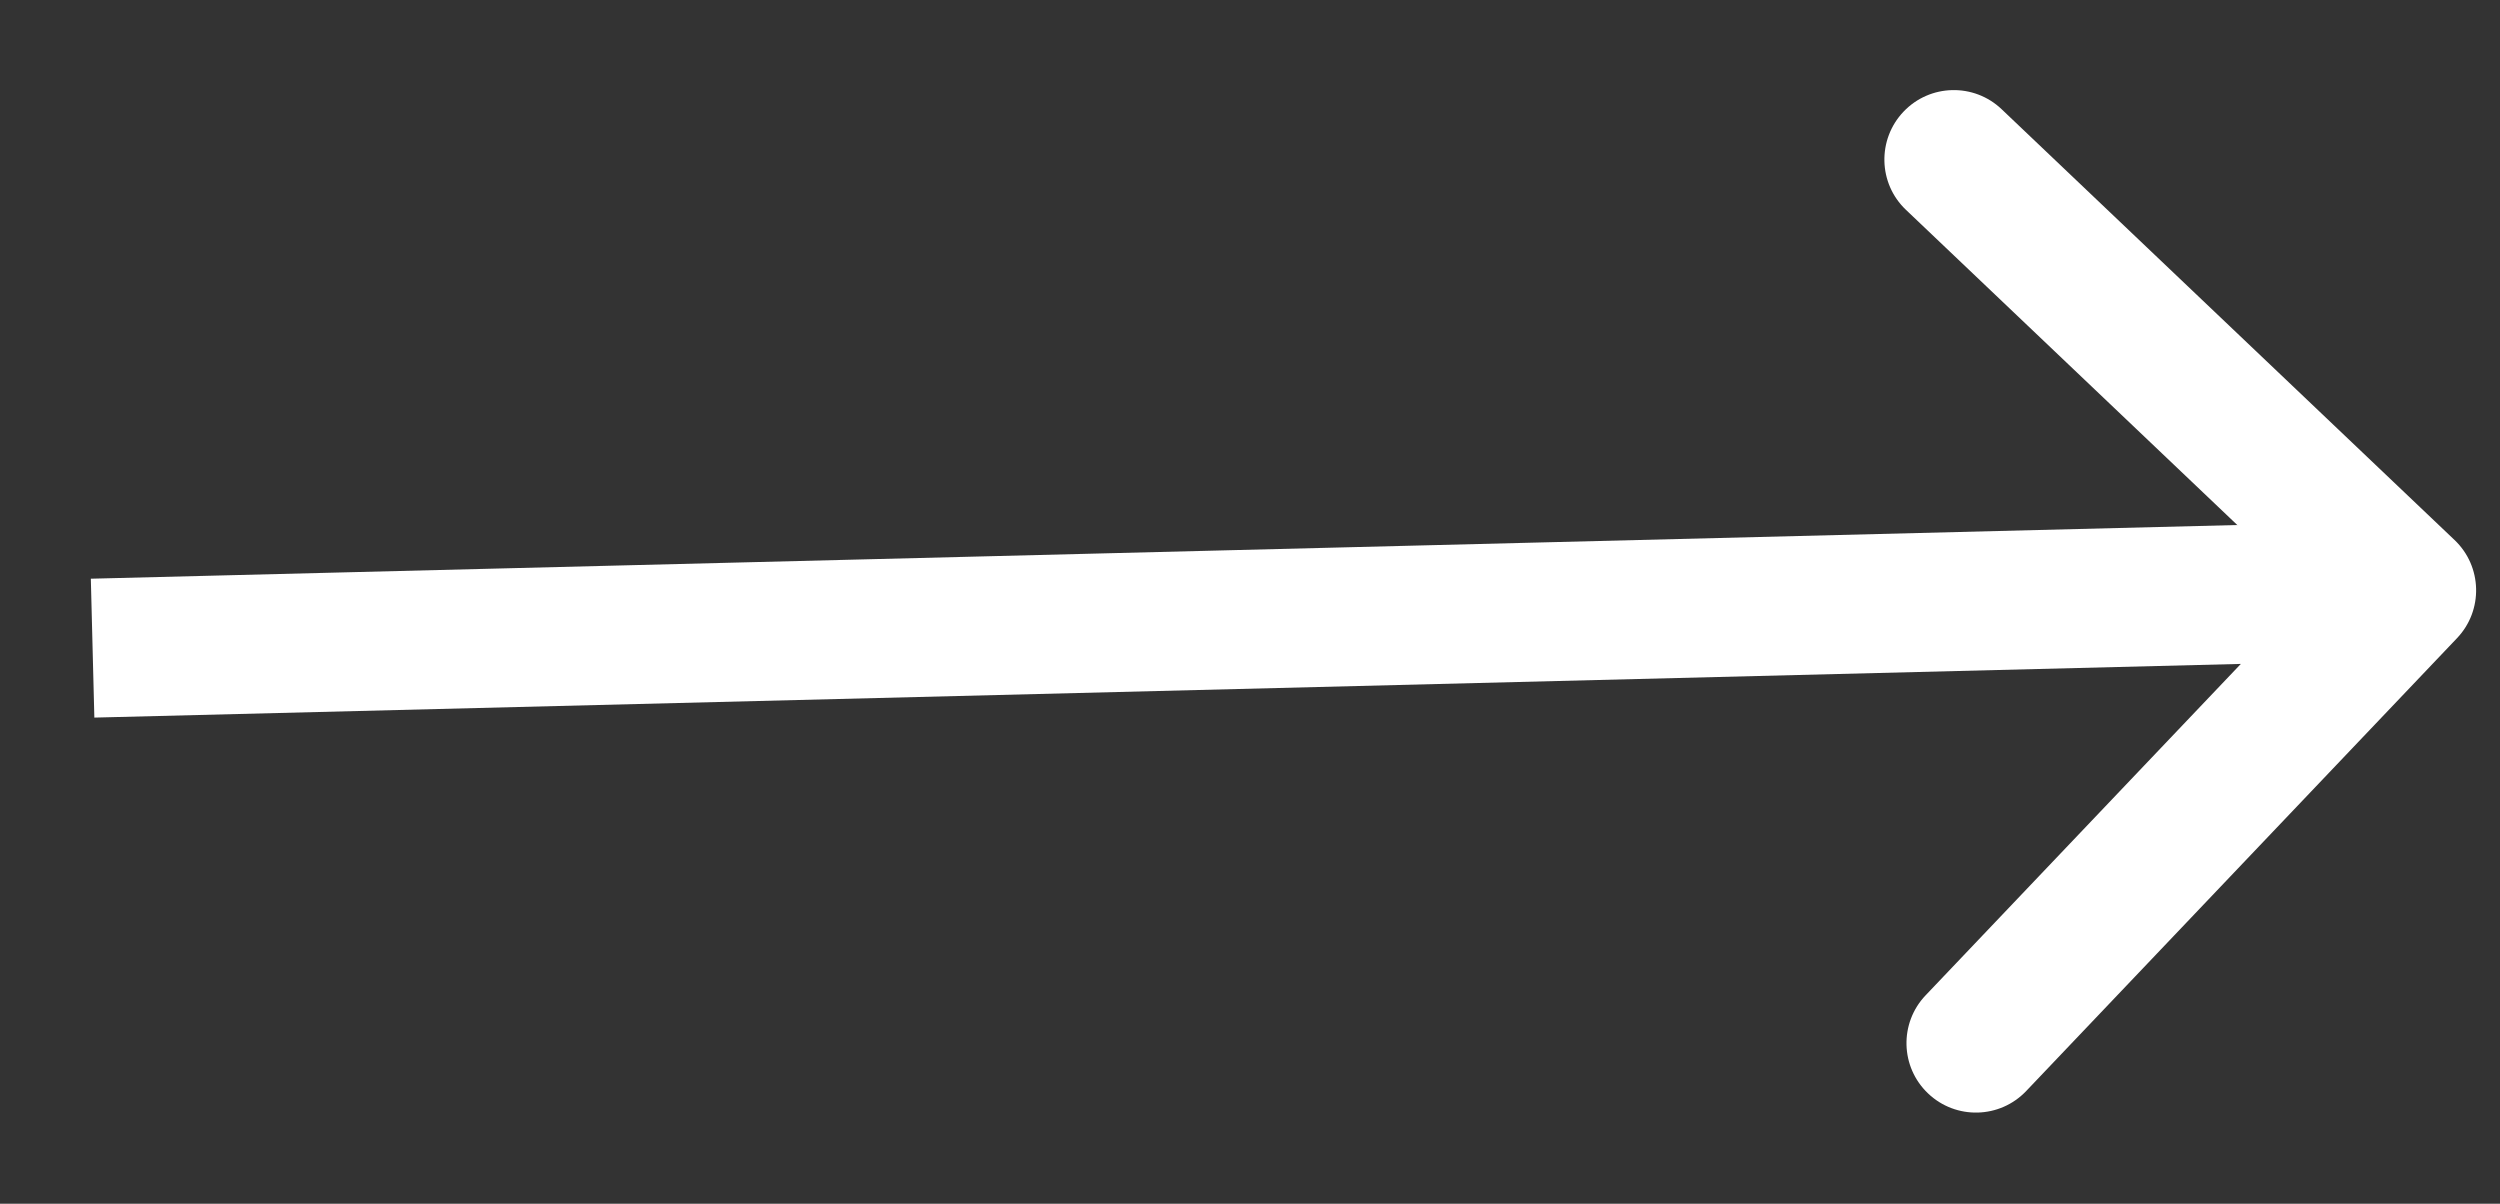 <svg width="27" height="13" viewBox="0 0 27 13" fill="none" xmlns="http://www.w3.org/2000/svg">
<rect x="0" y="0" width="27" height="13" fill="#333333" stroke="none"/>
<path d="M26.536 6.892C26.821 6.592 26.809 6.117 26.509 5.832L21.618 1.18C21.318 0.894 20.843 0.906 20.558 1.206C20.273 1.506 20.284 1.981 20.584 2.266L24.932 6.402L20.797 10.749C20.511 11.049 20.523 11.524 20.823 11.809C21.123 12.095 21.598 12.083 21.883 11.783L26.536 6.892ZM1.019 7.75L26.011 7.125L25.973 5.625L0.981 6.25L1.019 7.75Z" fill="#fff"/>
</svg>
